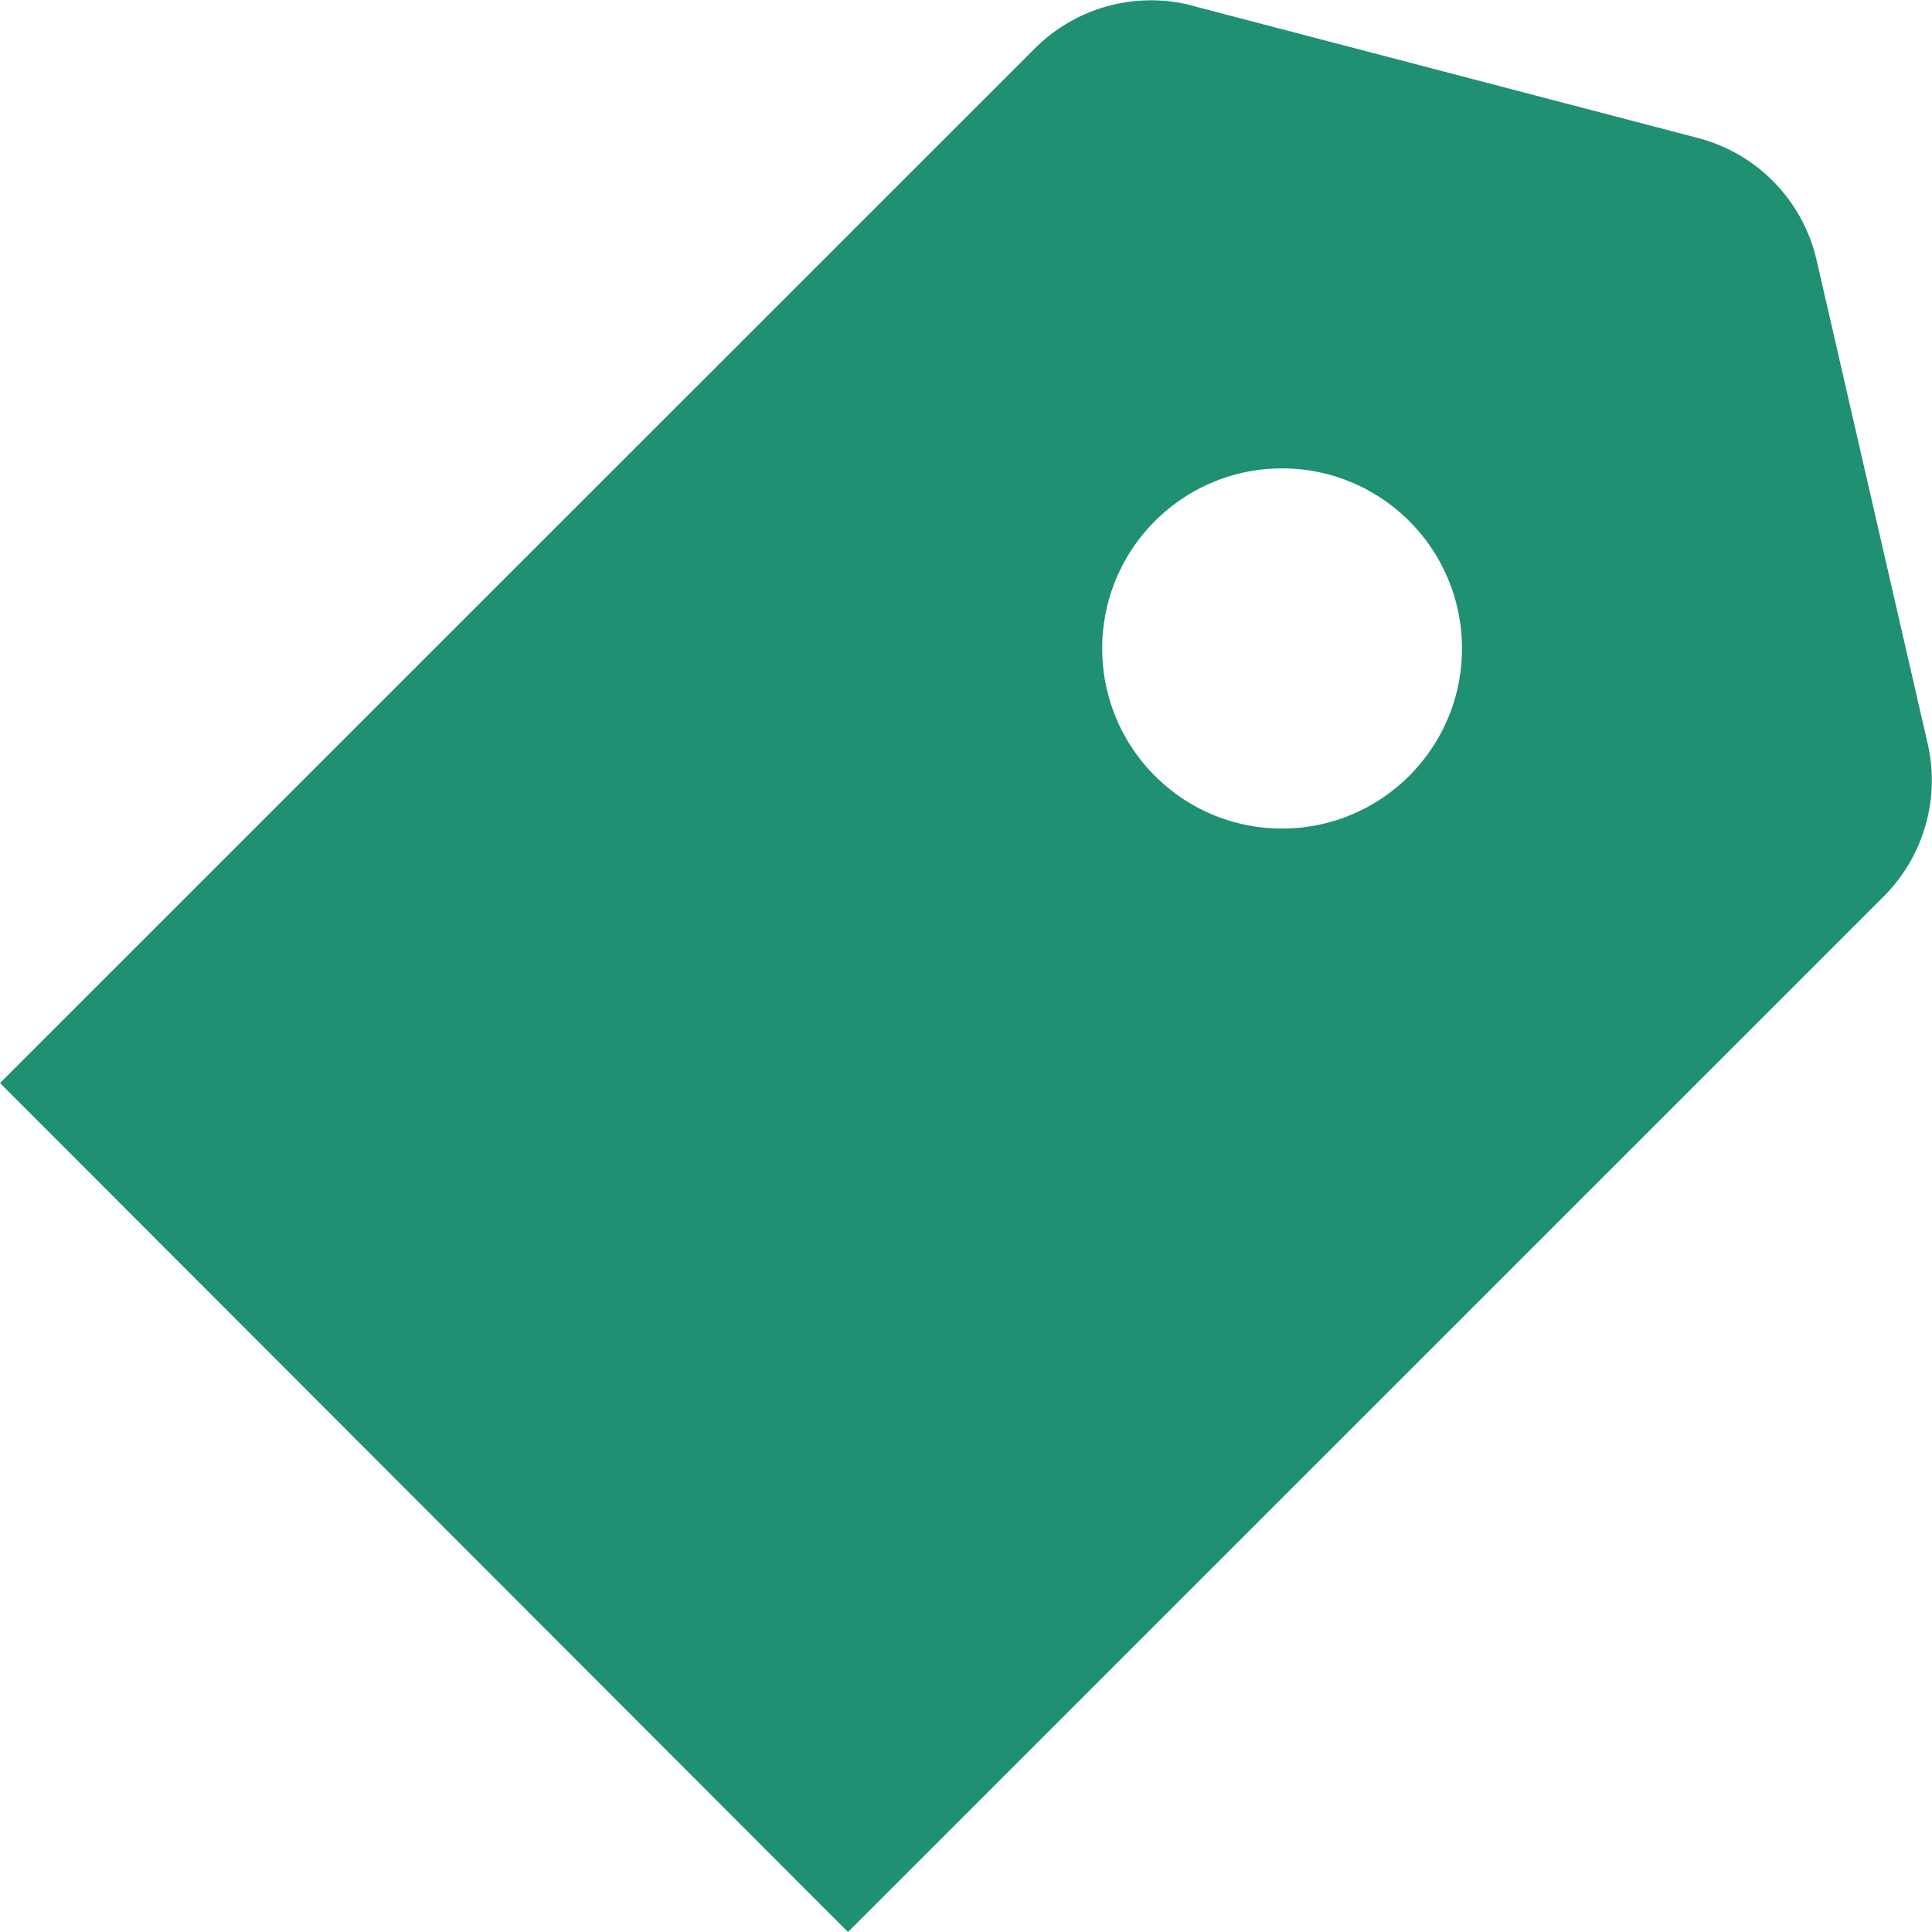 <svg xmlns="http://www.w3.org/2000/svg" width="14" height="14" xmlns:v="https://vecta.io/nano"><path d="M8.634.04l3.67.96a1.19 1.19 0 0 1 .86.886l.804 3.5a1.19 1.19 0 0 1-.318 1.11L6.145 14 0 7.848 7.5.35A1.19 1.19 0 0 1 8.634.039zm.657 3.354c-.72 0-1.304.584-1.304 1.305S8.57 6.004 9.29 6.004s1.304-.584 1.304-1.305-.584-1.305-1.304-1.305z" fill="#1f9071" fill-rule="evenodd"/></svg>